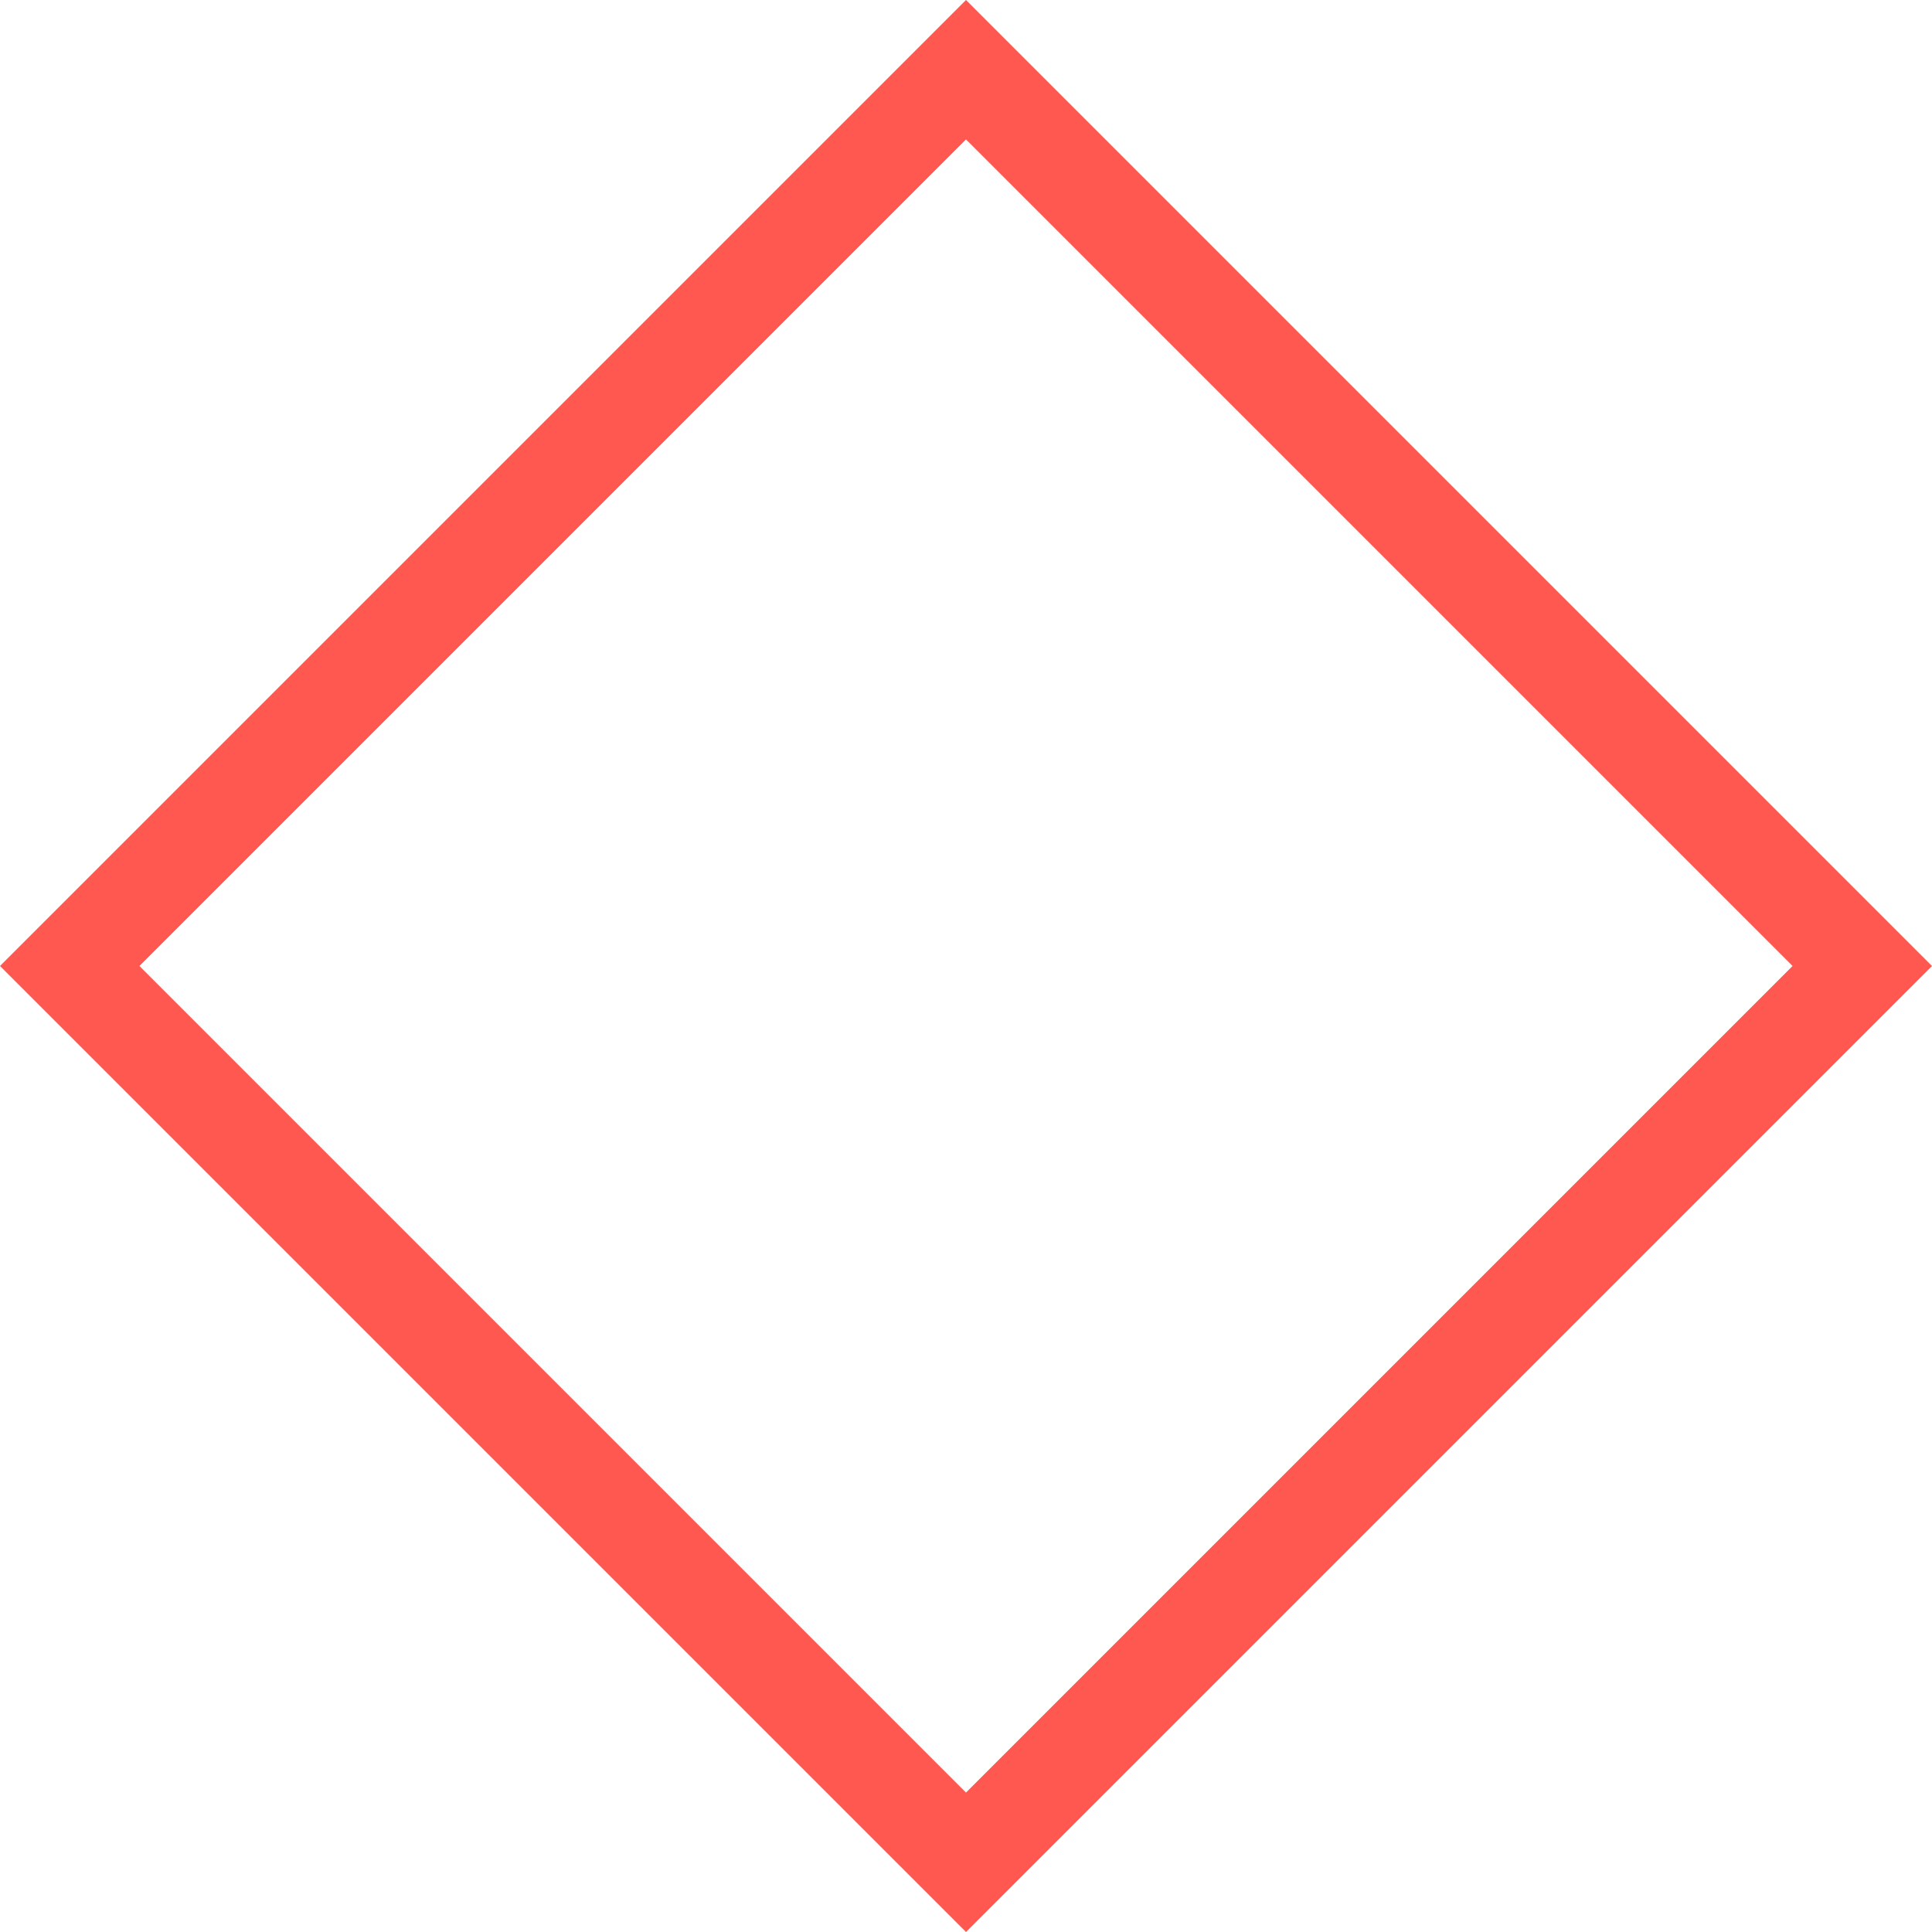 <svg xmlns="http://www.w3.org/2000/svg" width="97.974" height="97.974" viewBox="0 0 97.974 97.974">
  <g id="Polígono_3" data-name="Polígono 3" fill="none">
    <path d="M48.987,0,97.974,48.987,48.987,97.974,0,48.987Z" stroke="none"/>
    <path d="M 48.987 7.071 L 7.071 48.987 L 48.987 90.903 L 90.903 48.987 L 48.987 7.071 M 48.987 0 L 97.974 48.987 L 48.987 97.974 L 0 48.987 L 48.987 0 Z" stroke="none" fill="#ff5851"/>
  </g>
</svg>
